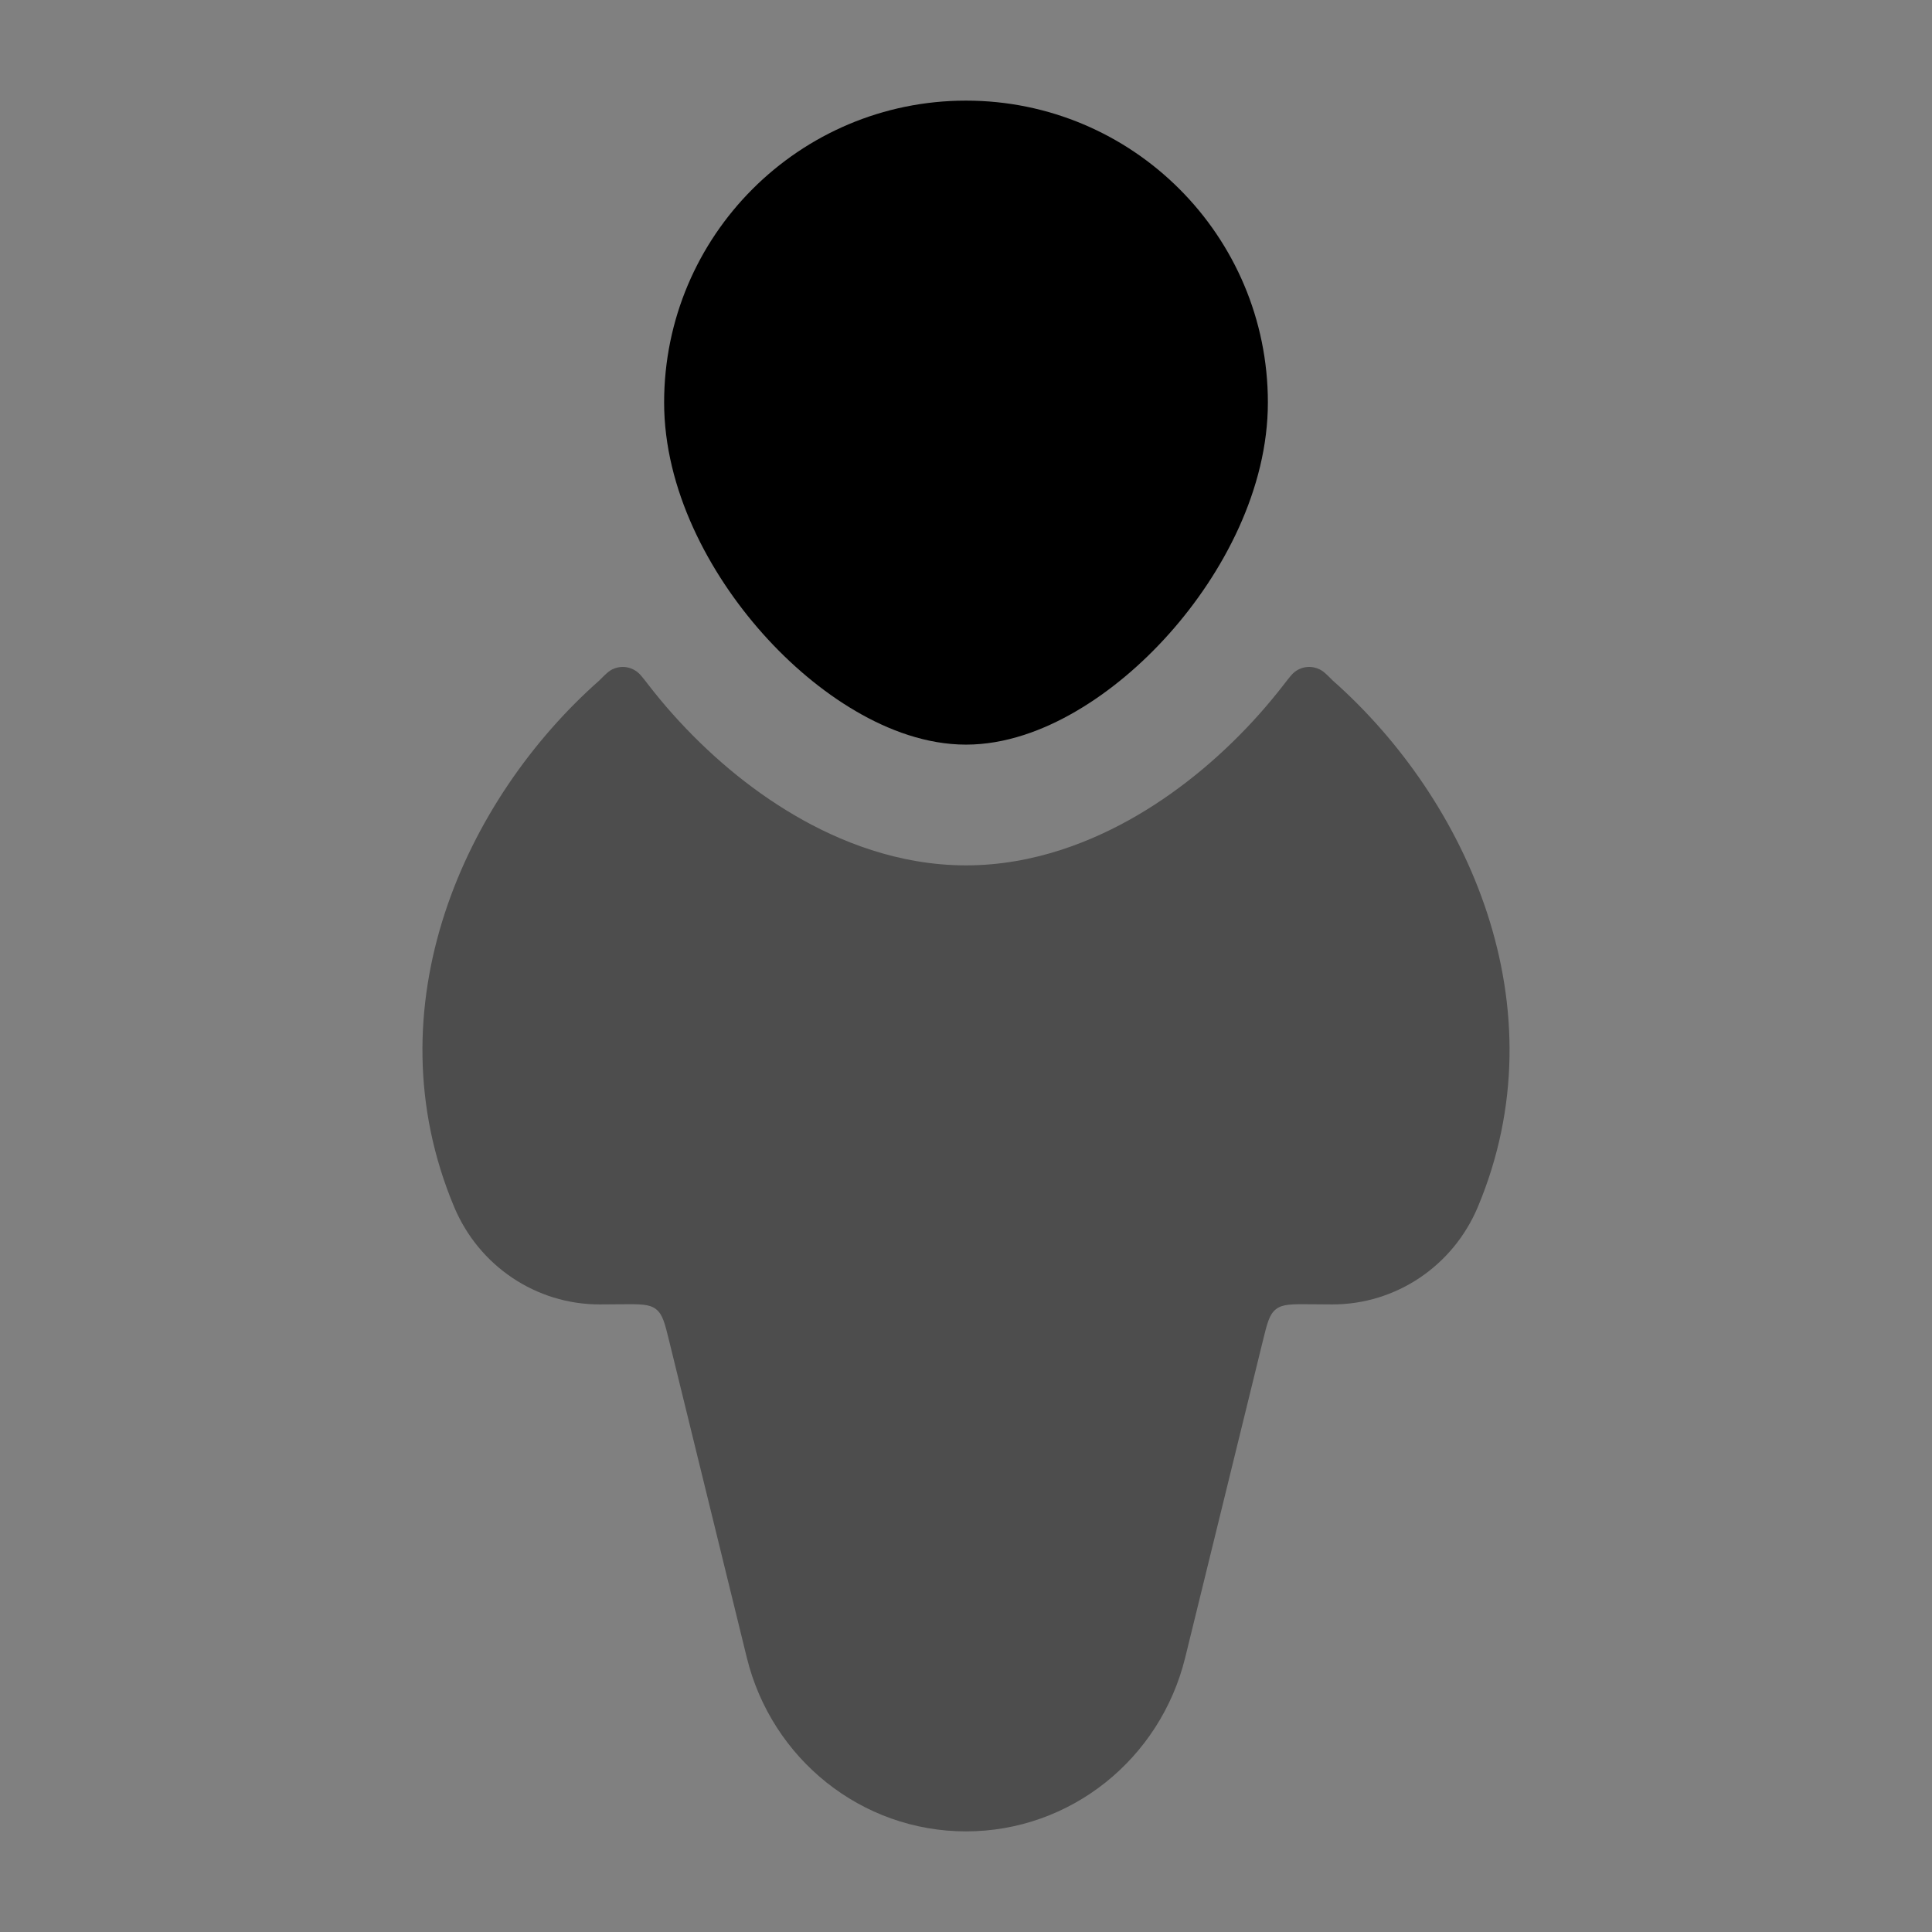<svg width="24" height="24" viewBox="0 0 24 24" xmlns="http://www.w3.org/2000/svg">
<rect x="0" y="0" width="24" height="24" fill="#808080" stroke="none"/>
<path d="M15 5C15 6.657 13.242 8.5 12 8.5C10.758 8.5 9 6.657 9 5C9 3.343 10.343 2 12 2C13.657 2 15 3.343 15 5Z" fill="white"/>
<path d="M8.25 5C8.25 2.929 9.929 1.25 12 1.25C14.071 1.25 15.75 2.929 15.75 5C15.75 6.074 15.195 7.119 14.526 7.87C14.184 8.254 13.788 8.589 13.371 8.833C12.962 9.073 12.487 9.25 12 9.25C11.513 9.25 11.038 9.073 10.629 8.833C10.212 8.589 9.816 8.254 9.474 7.87C8.805 7.119 8.25 6.074 8.25 5Z" fill="currentColor"/>
<path opacity="0.4" d="M8.052 8.504C7.983 8.415 7.948 8.37 7.915 8.346C7.818 8.273 7.694 8.265 7.588 8.325C7.553 8.345 7.517 8.381 7.445 8.453C5.778 9.926 4.596 12.504 5.643 14.996C5.949 15.723 6.655 16.204 7.449 16.204L7.725 16.202C7.953 16.2 8.067 16.199 8.149 16.263C8.232 16.327 8.259 16.438 8.313 16.659L9.277 20.591C9.586 21.851 10.702 22.75 12 22.75C13.298 22.75 14.414 21.851 14.723 20.591L15.687 16.659C15.741 16.438 15.768 16.327 15.851 16.263C15.933 16.199 16.047 16.2 16.275 16.202L16.551 16.204C17.345 16.204 18.051 15.723 18.357 14.996C19.404 12.504 18.222 9.926 16.555 8.453C16.483 8.381 16.447 8.345 16.411 8.325C16.306 8.265 16.182 8.273 16.085 8.345C16.052 8.37 16.017 8.415 15.948 8.504C15.849 8.632 15.747 8.754 15.646 8.868C15.215 9.352 14.7 9.794 14.129 10.128C13.579 10.45 12.841 10.75 12 10.75C11.159 10.75 10.42 10.45 9.871 10.128C9.3 9.794 8.785 9.352 8.354 8.868C8.252 8.754 8.151 8.632 8.052 8.504Z" fill="currentColor"/>
</svg>
